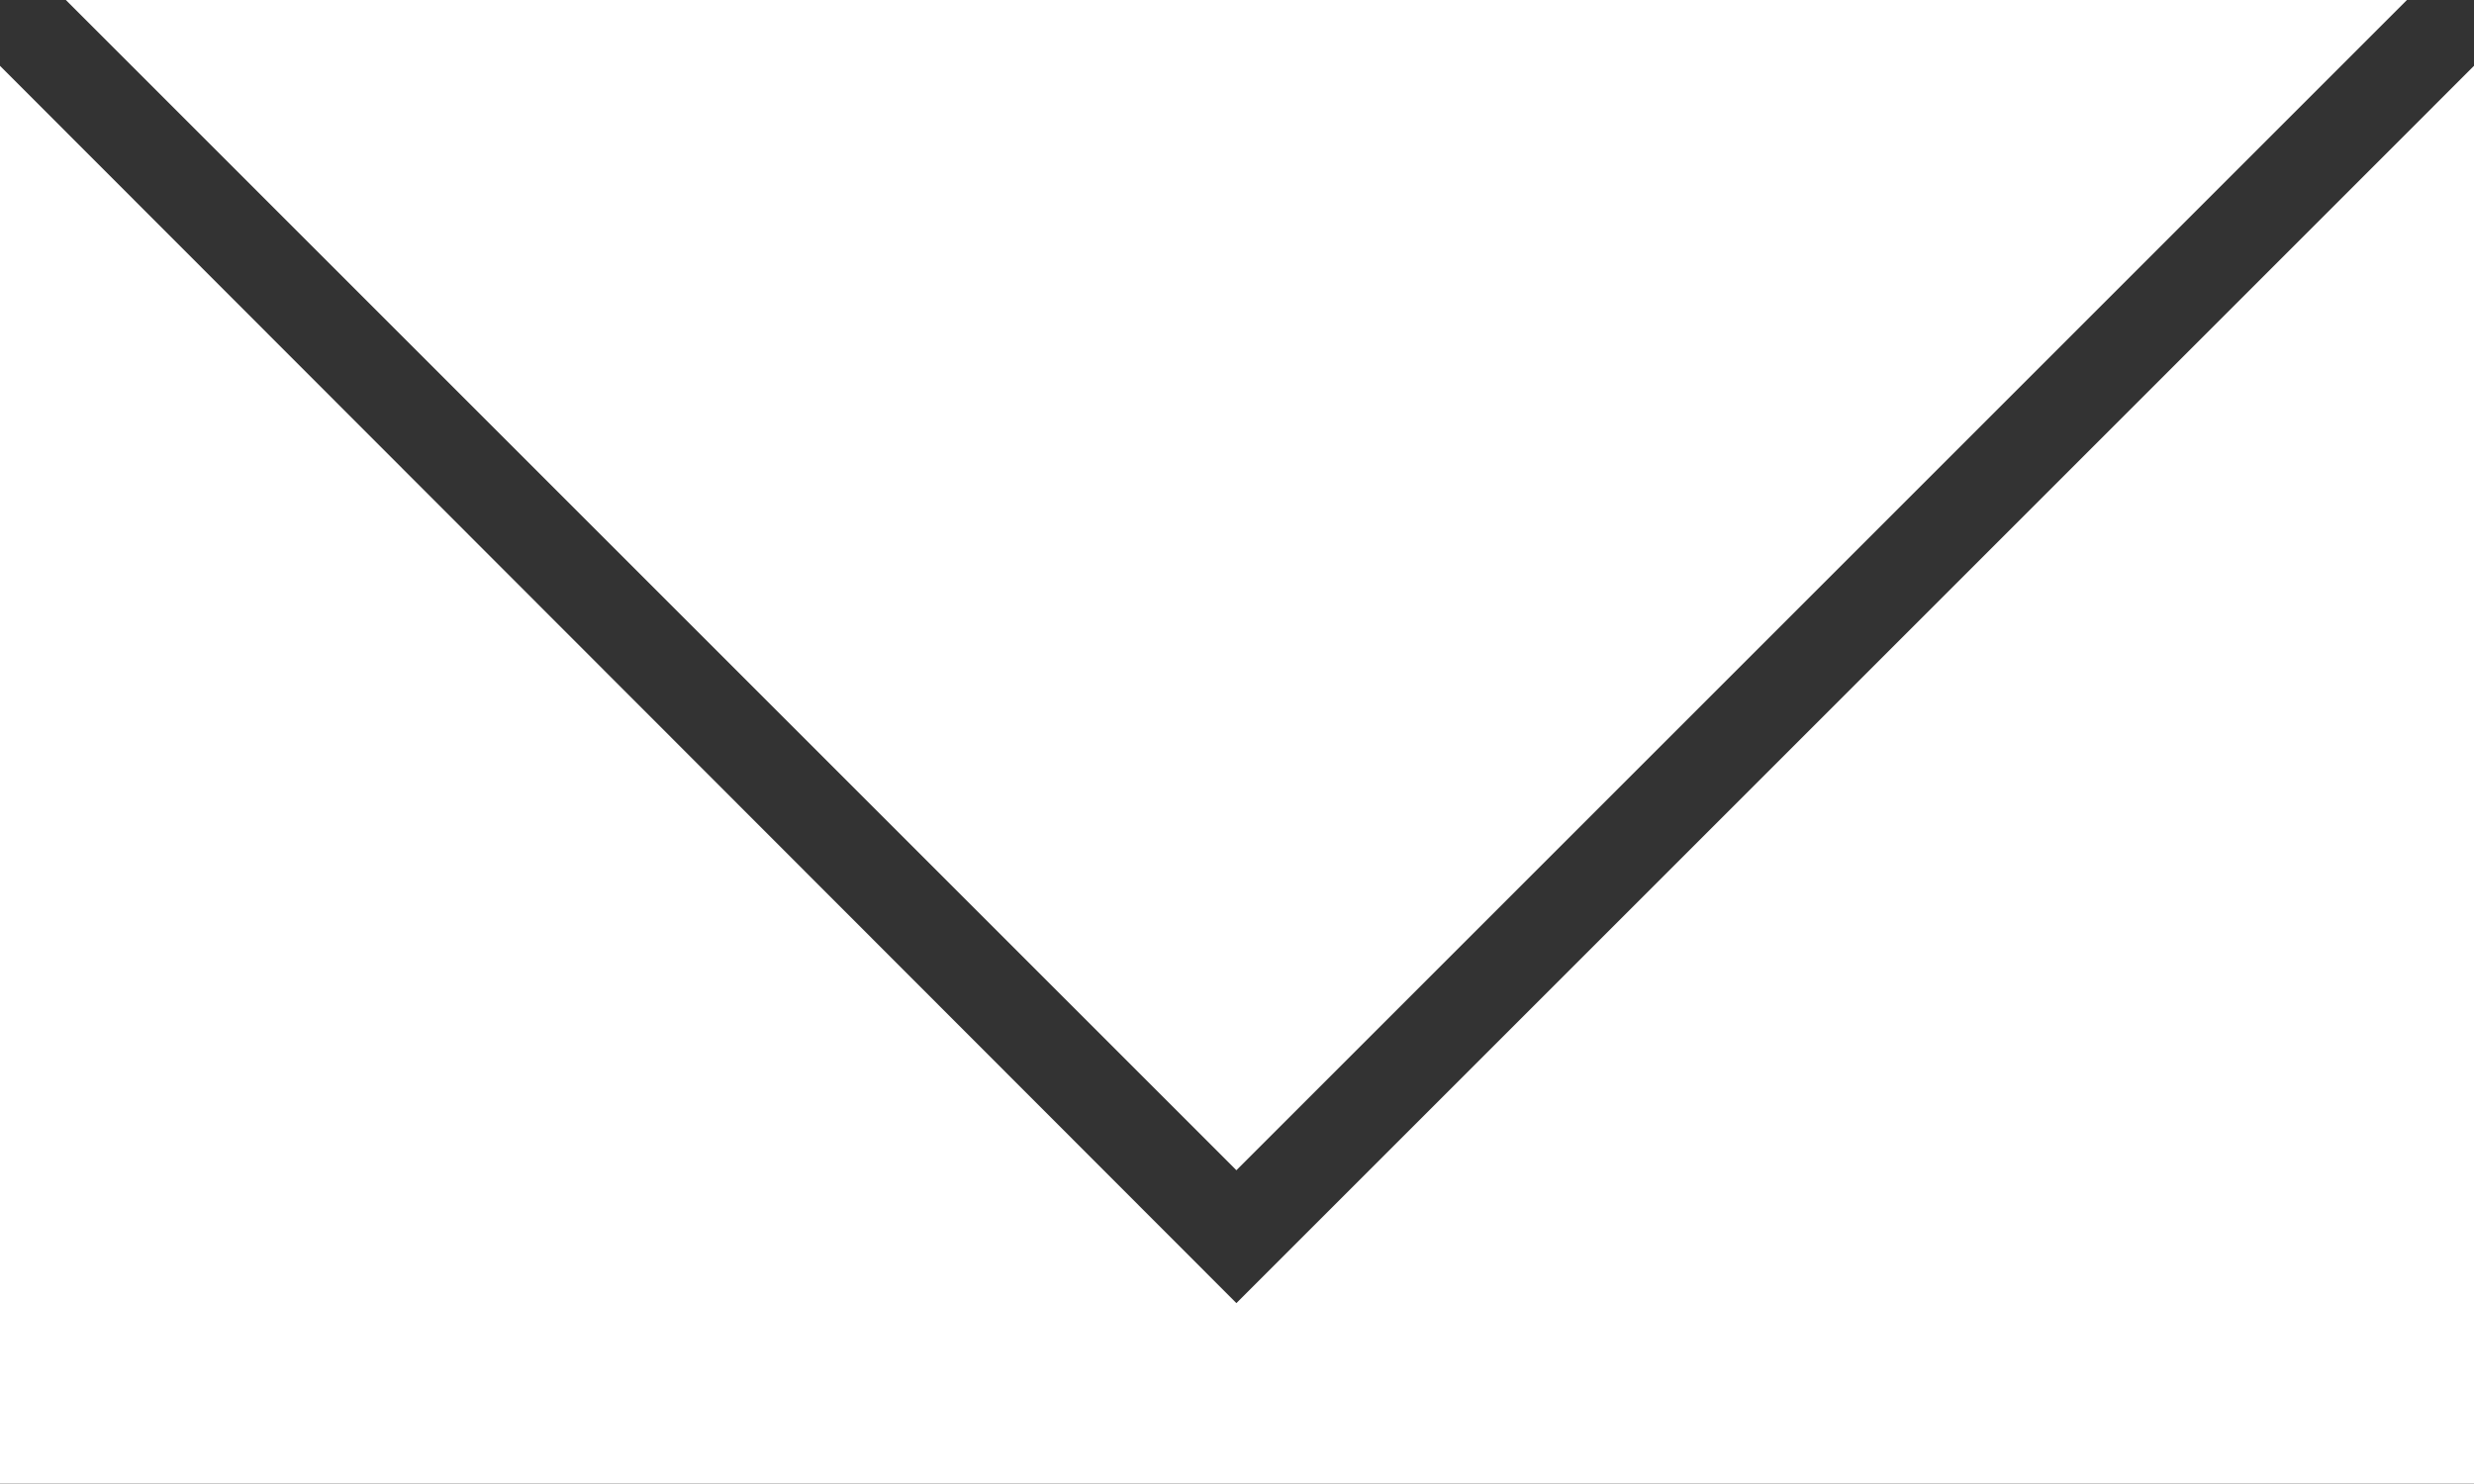 <svg id="レイヤー_1" data-name="レイヤー 1" xmlns="http://www.w3.org/2000/svg" width="20.29" height="12.17" viewBox="0 0 20.29 12.17">
  <rect x="0" y="0" width="20.29" height="12.17" fill="#333333" stroke="none"/>
  <defs>
    <style>
      .cls-1 {
        fill: #fff;
      }
    </style>
  </defs>
  <title>icon_link_w</title>
  <path class="cls-1" d="M19.74,0H.54l9.6,9.6Zm-9.6,10.69L0,.54V12.17H20.29V.54Z"/>
</svg>
